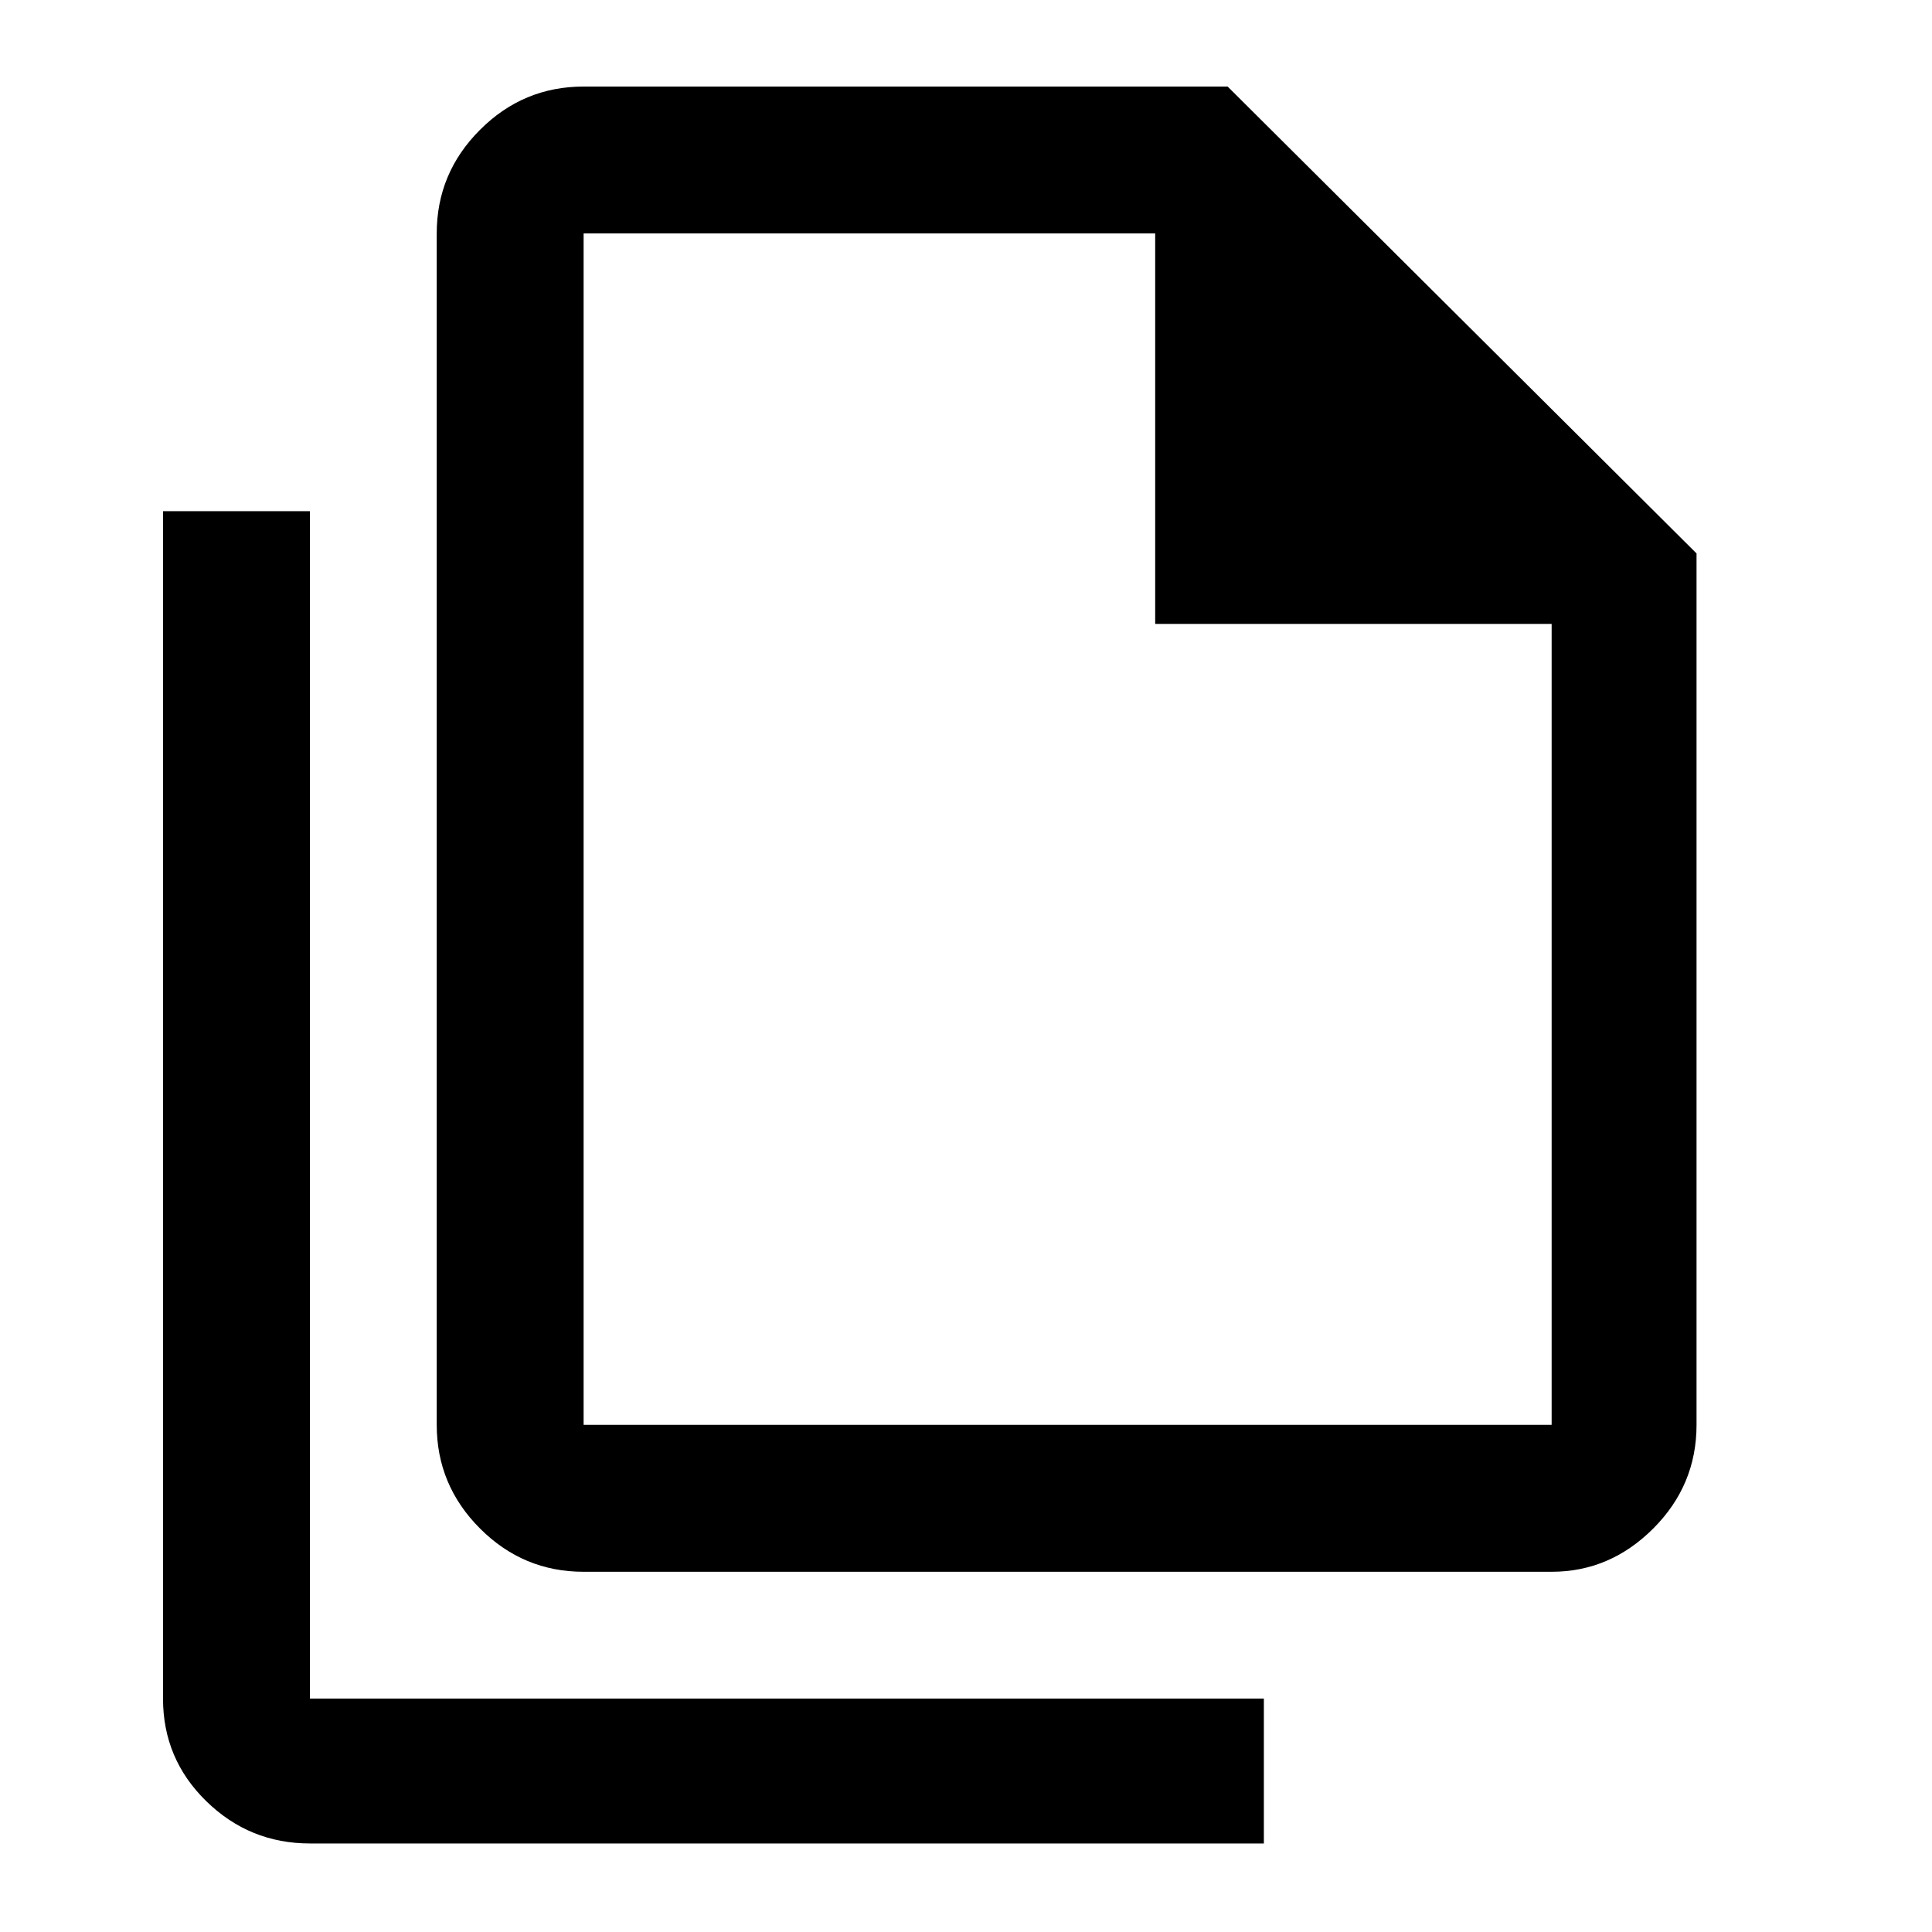 <svg xmlns="http://www.w3.org/2000/svg" height="40" width="40"><path d="M32.125 32.542H12.083q-1.25 0-2.145-.896-.896-.896-.896-2.146V4.833q0-1.25.896-2.145.895-.896 2.145-.896h13.334l9.708 9.666V29.5q0 1.25-.896 2.146-.896.896-2.104.896Zm-8.208-19.625V4.833H12.083V29.5h20.042V12.917Zm-17.5 25.25q-1.25 0-2.146-.875-.896-.875-.896-2.125V10.583h3.042v24.584h19.75v3Zm5.666-33.334v8.084-8.084V29.5 4.833Z"/></svg>